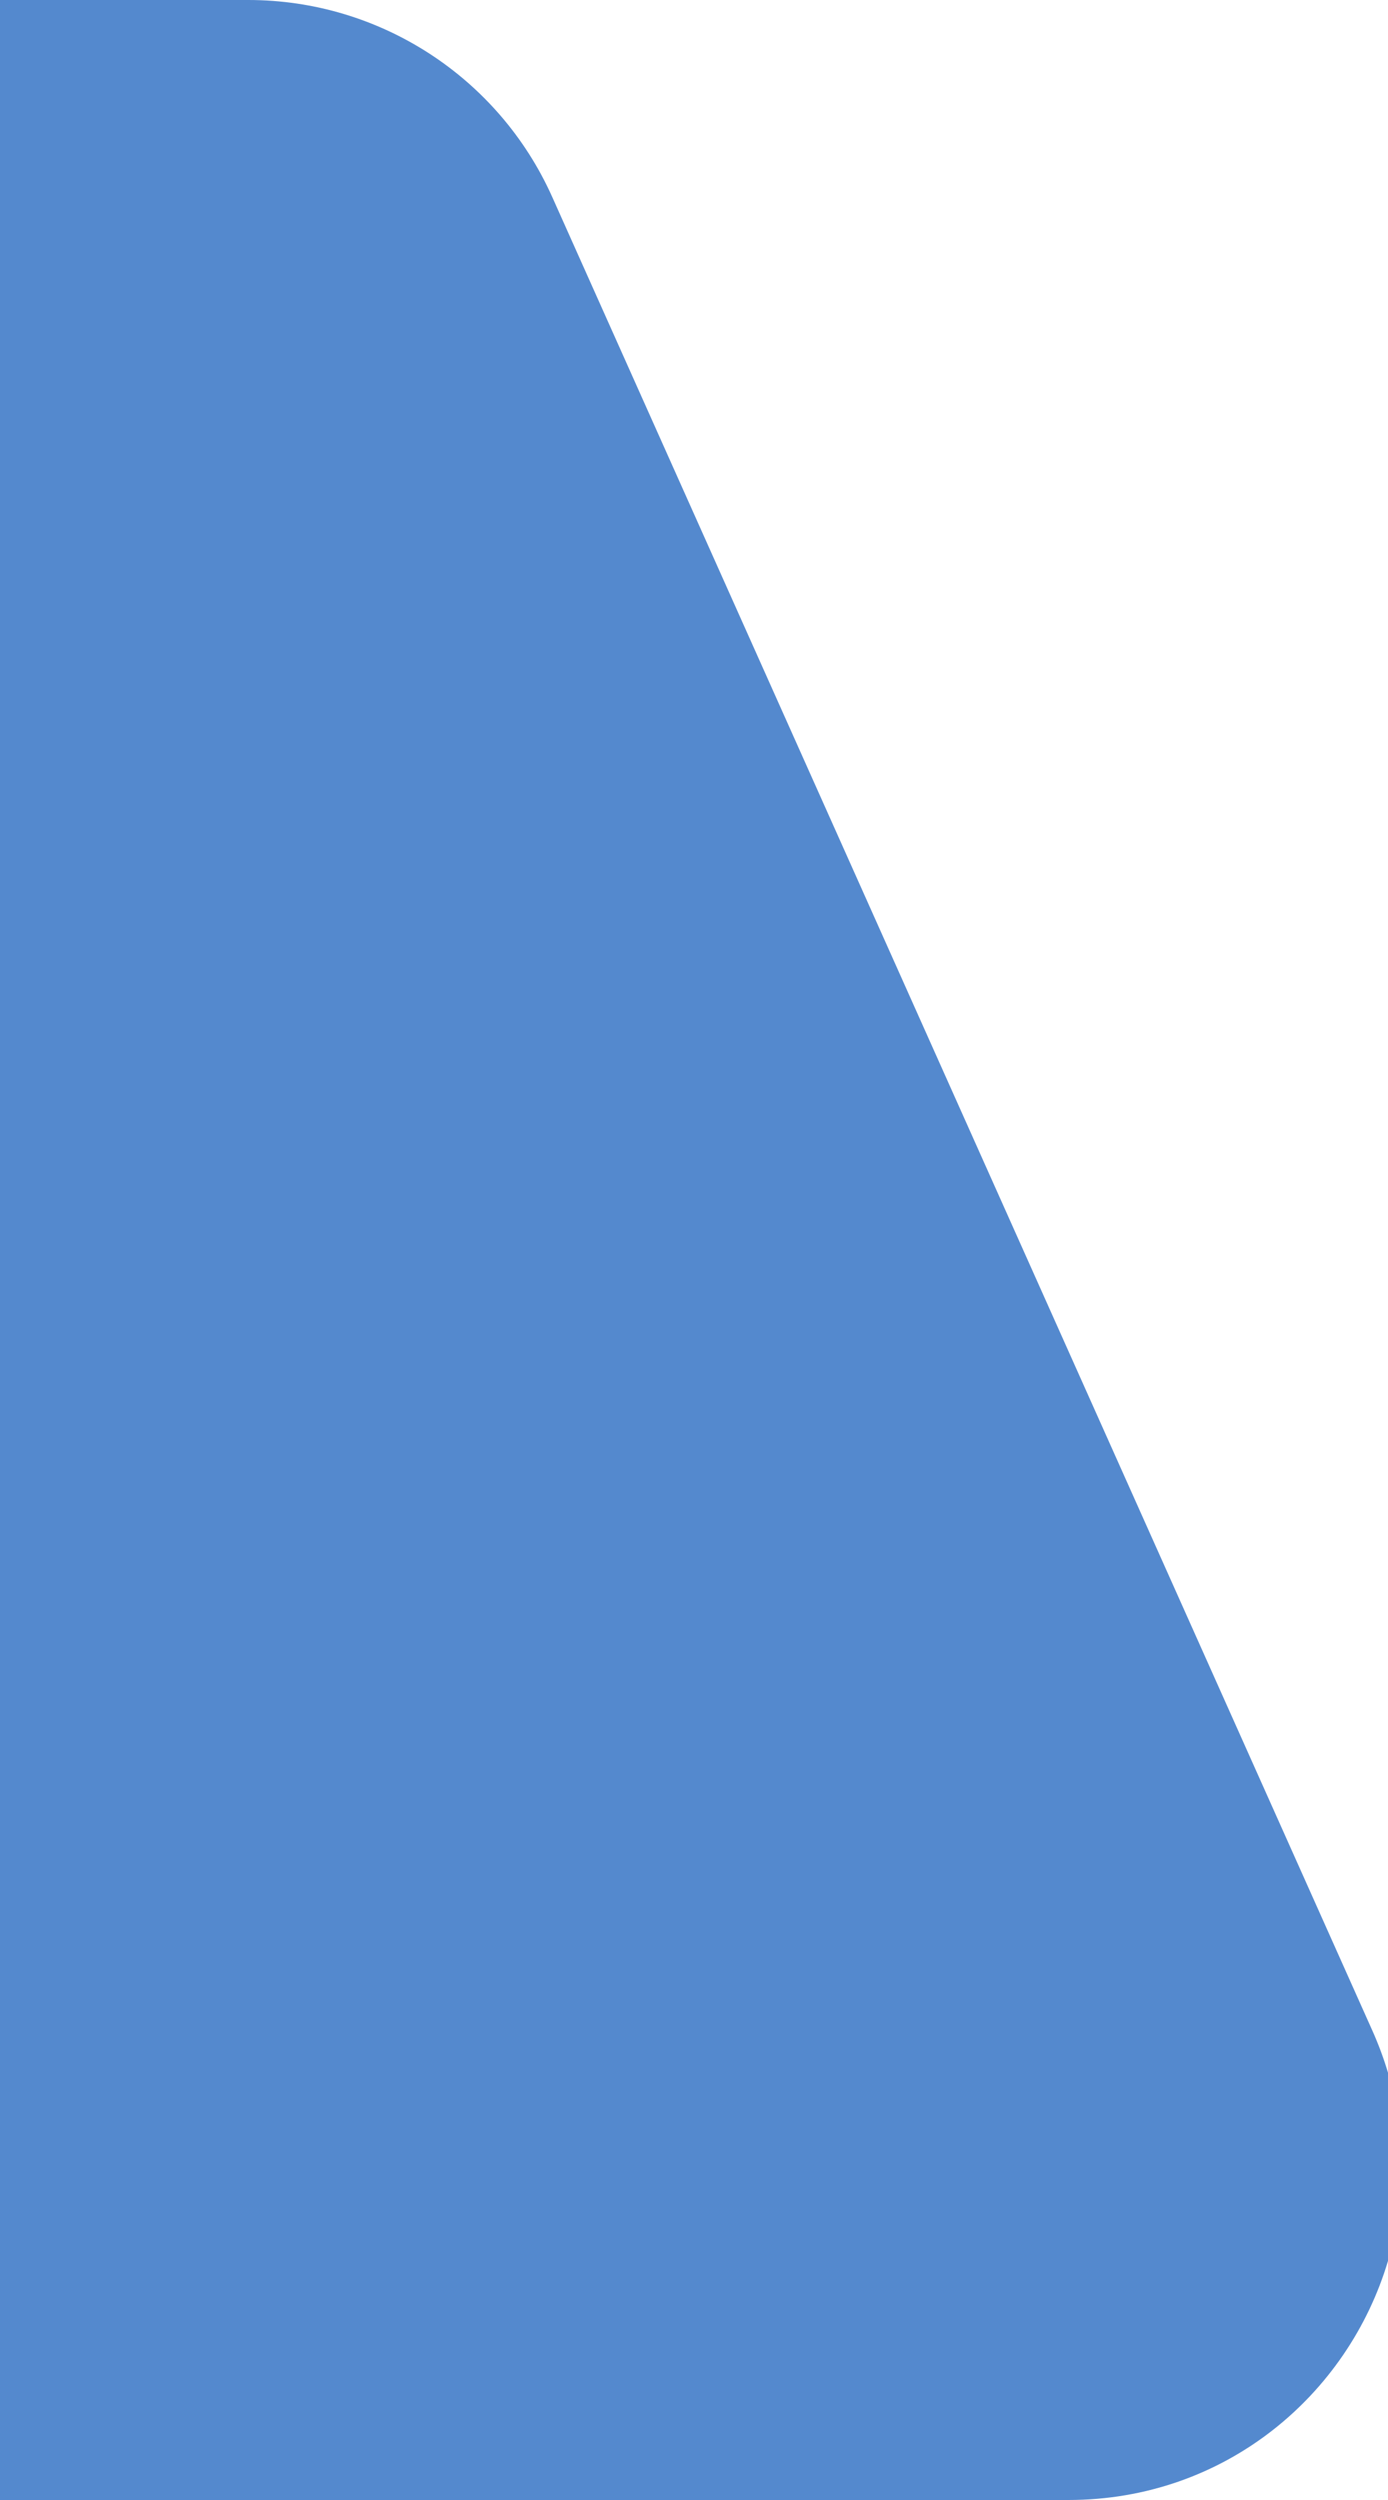 <svg width="50" height="90" viewBox="0 0 50 90" fill="none" xmlns="http://www.w3.org/2000/svg">
<path id="Intersect" fill-rule="evenodd" clip-rule="evenodd" d="M0 0V90H38.482C44.132 90 48.562 86.218 50 81.392V74.618C49.848 74.109 49.66 73.601 49.435 73.098L19.896 7.098C17.963 2.78 13.674 0 8.943 0H0Z" fill="#5489CE"/>
</svg>
